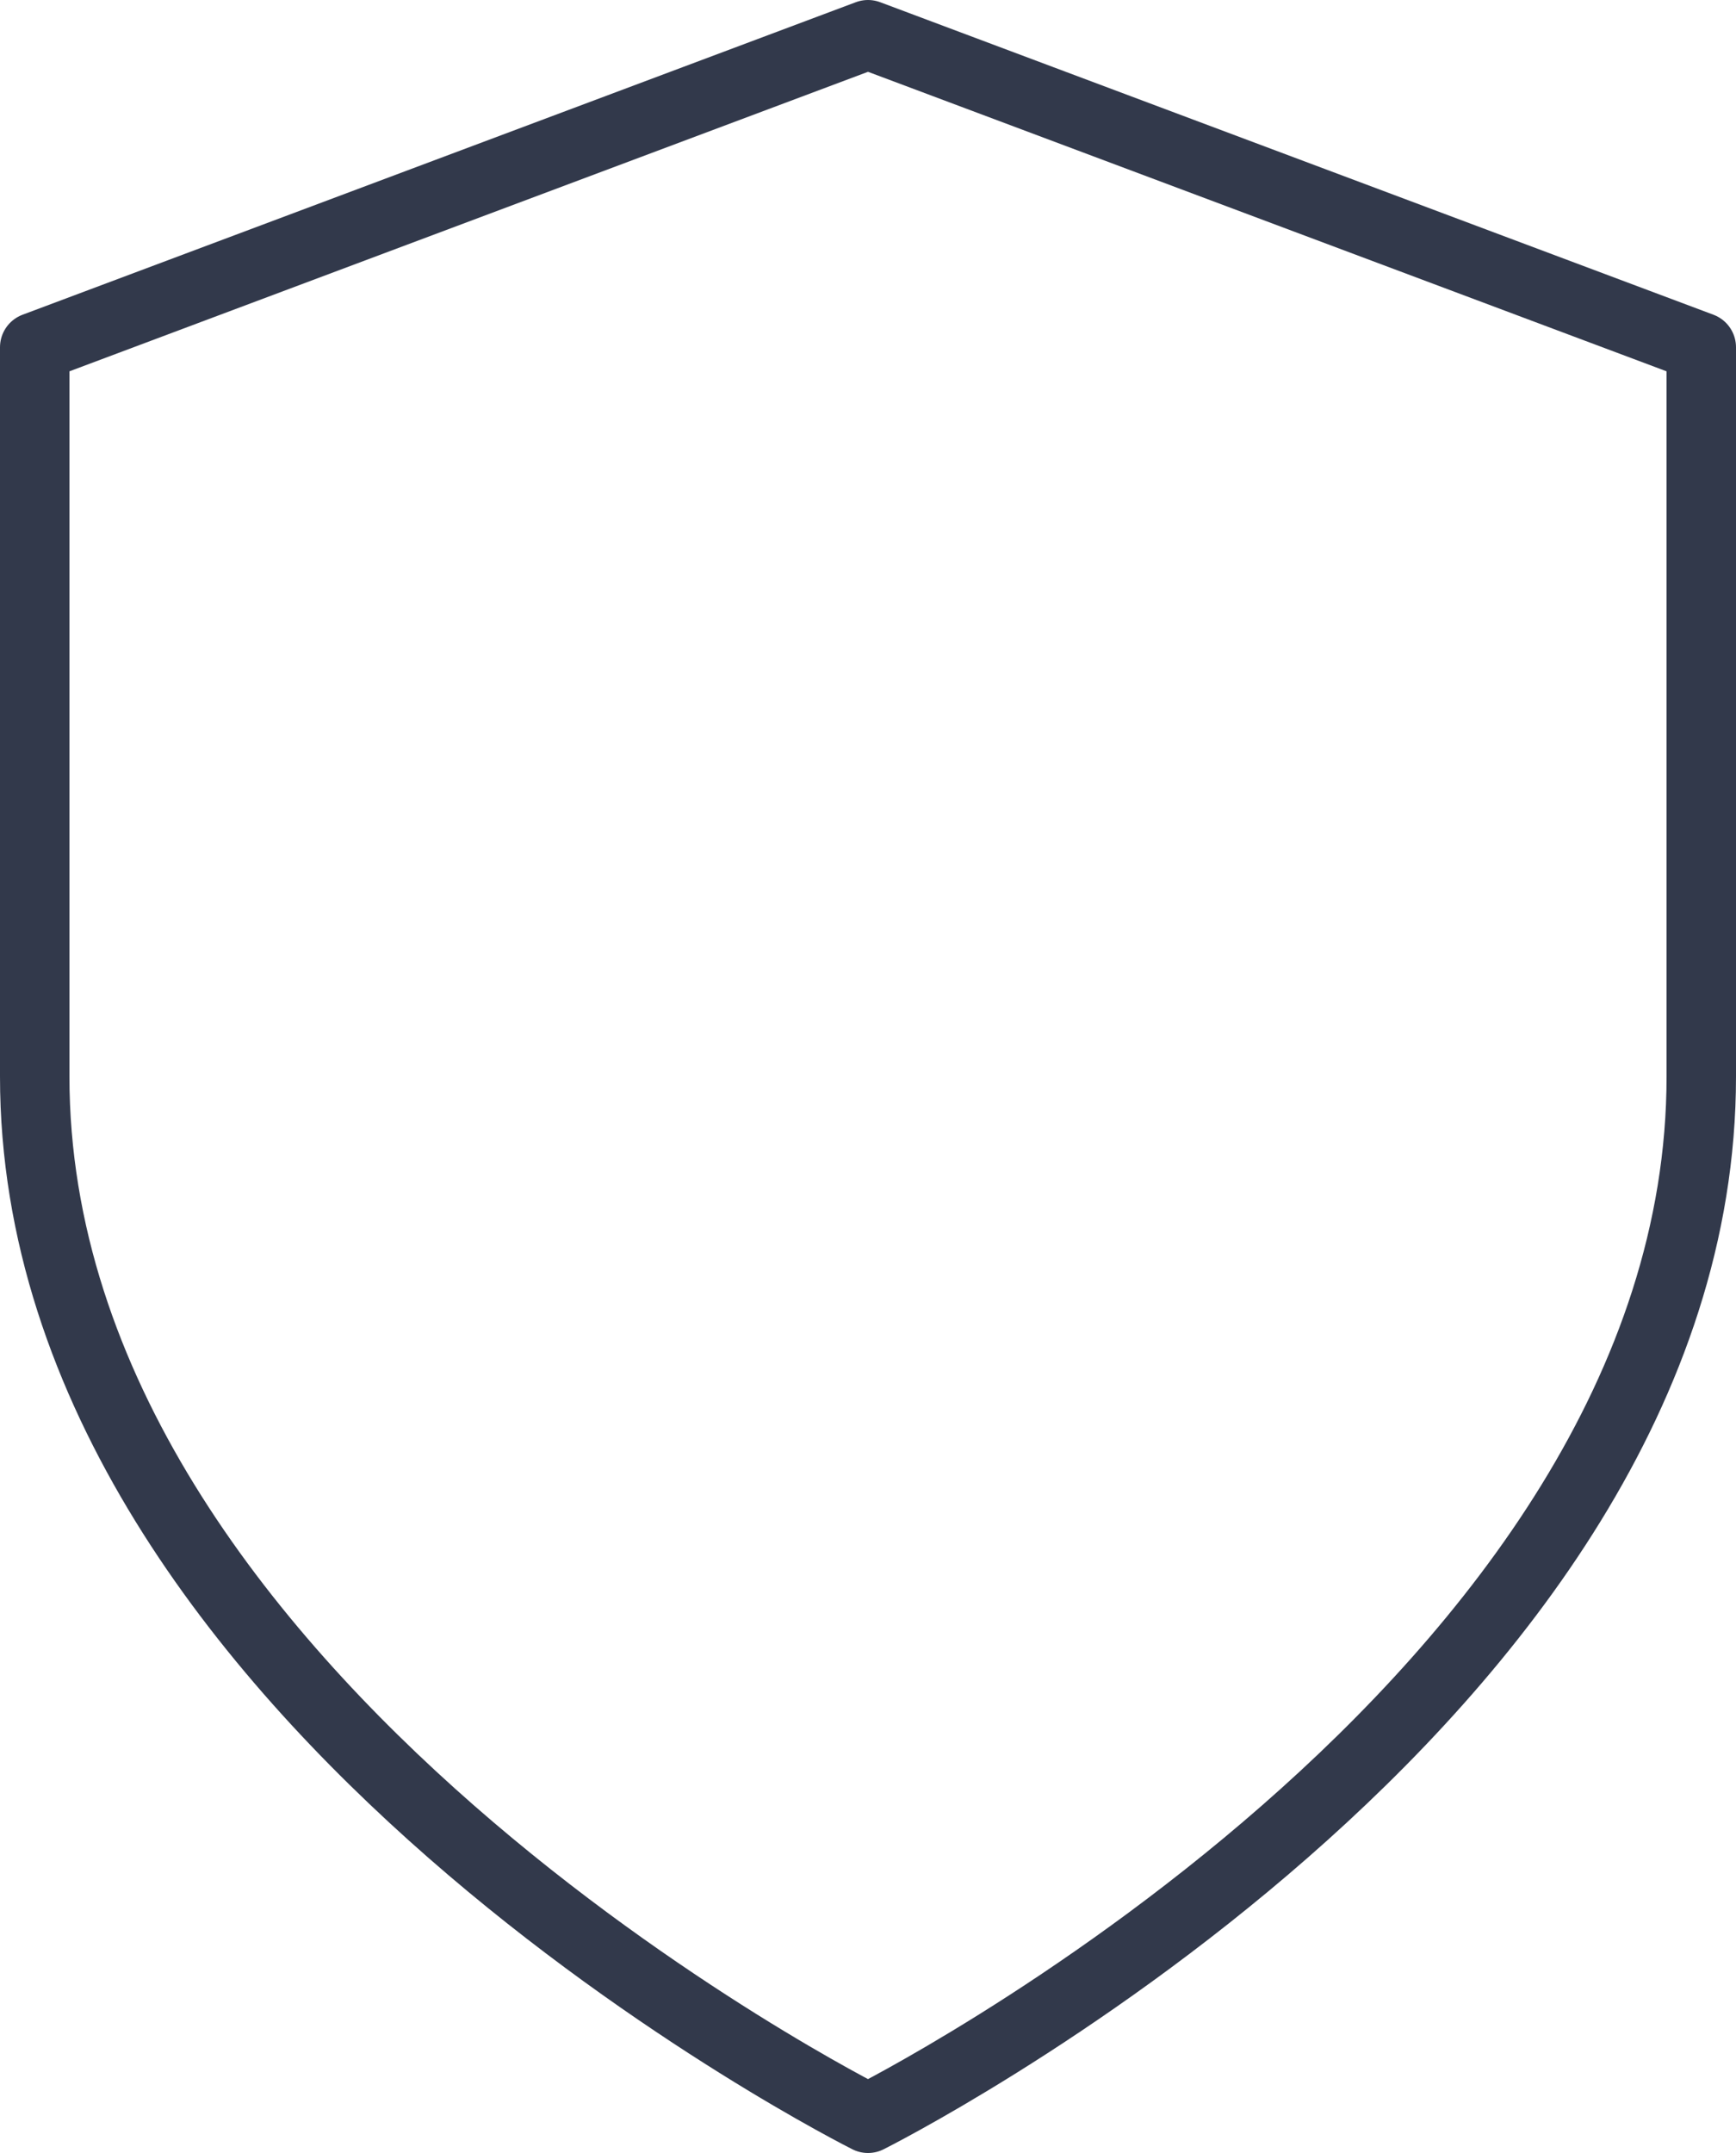<svg xmlns="http://www.w3.org/2000/svg" width="25" height="31" viewBox="0 0 25 31">
  <g id="ic_shield" transform="translate(0.5 0.5)">
    <path id="Icon_feather-shield" data-name="Icon feather-shield" d="M18,33s12-6,12-15V7.5L18,3,6,7.5V18C6,27,18,33,18,33Z" transform="translate(-6 -3)" fill="none" stroke="#32394b" stroke-linecap="round" stroke-linejoin="round" stroke-width="1"/>
  </g>
</svg>
